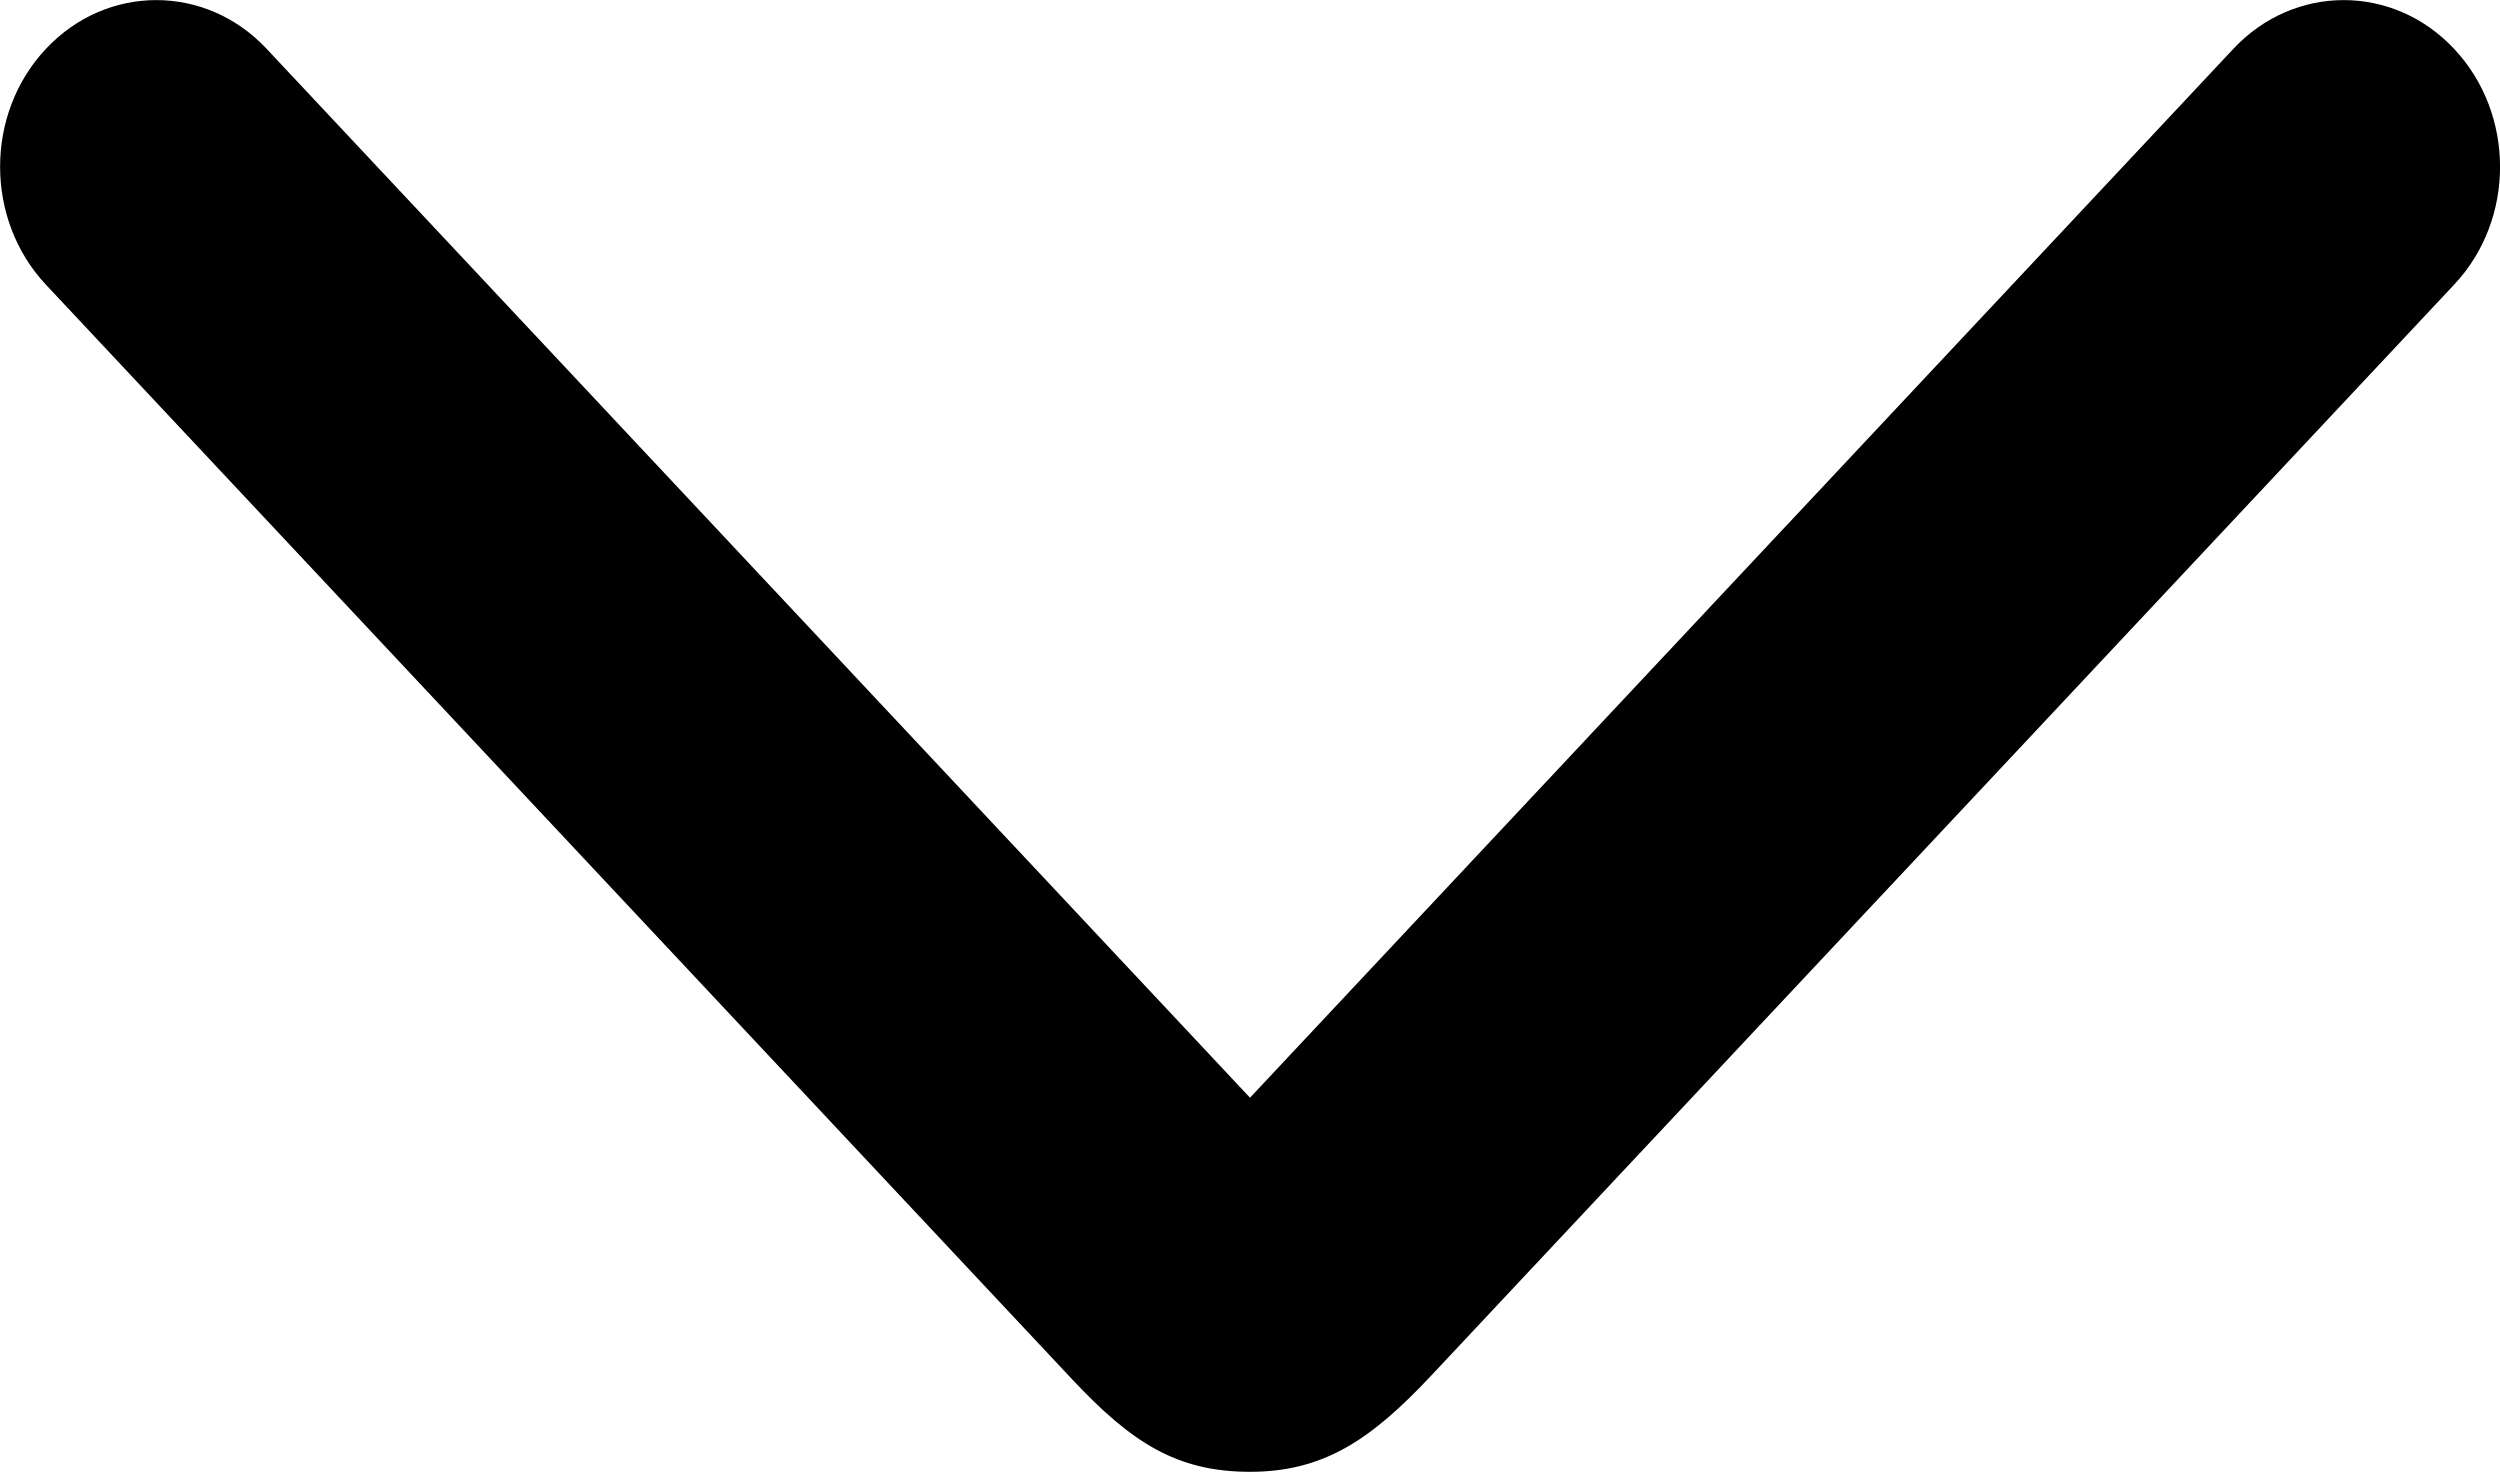 <svg xmlns:rdf="http://www.w3.org/1999/02/22-rdf-syntax-ns#" xmlns="http://www.w3.org/2000/svg" height="7.727" width="13.125" version="1.1" xmlns:cc="http://creativecommons.org/ns#" xmlns:xlink="http://www.w3.org/1999/xlink" viewBox="0 0 8.56 7.727" xmlns:dc="http://purl.org/dc/elements/1.1/">
 <defs>
  <path id="path" d="m7.5 11.727c-0.386 0-0.624-0.155-0.935-0.487l-5.387-5.746c-0.32-0.342-0.32-0.896 0-1.237 0.32-0.342 0.84-0.342 1.16 0l5.162 5.506 5.162-5.506c0.32-0.342 0.84-0.342 1.16 0 0.321 0.342 0.321 0.896 0 1.237 0 0-3.578 3.817-5.368 5.725-0.318 0.34-0.568 0.508-0.954 0.508z"/>
 </defs>
 <use xlink:href="#path" transform="translate(-3.22 -4)" height="100%" width="100%" y="0" x="0"/>
</svg>
